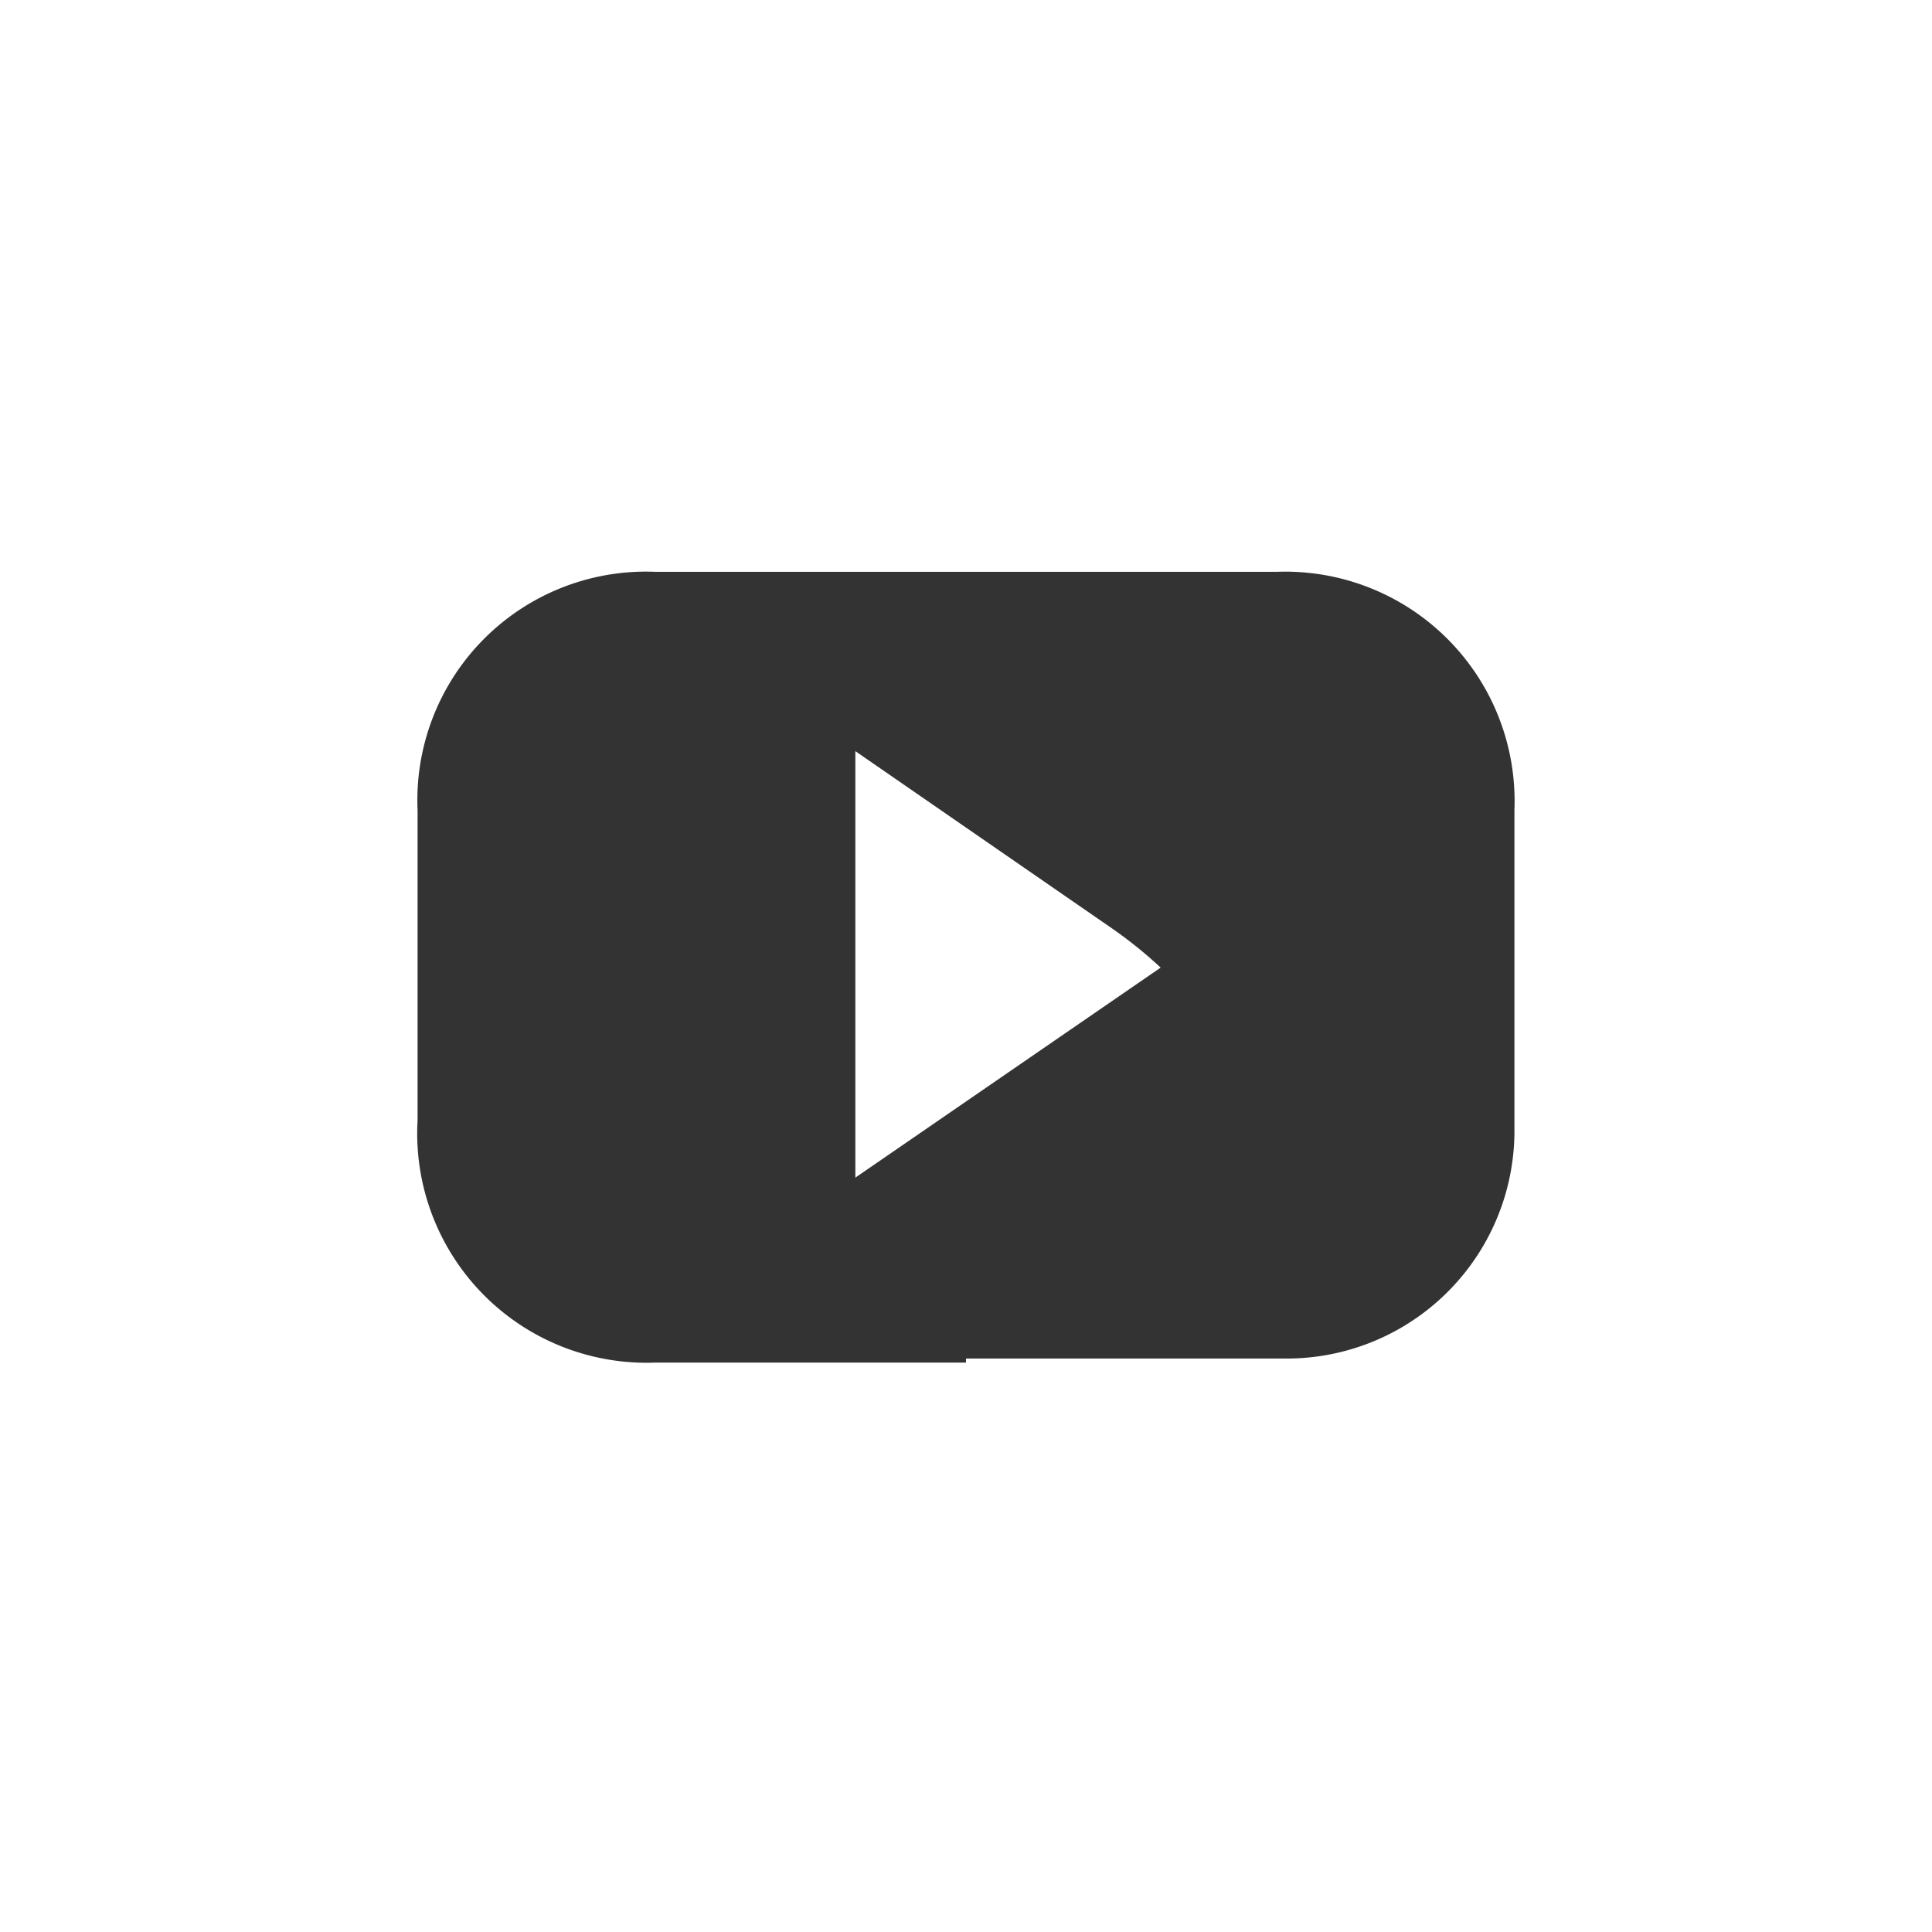 <svg id="Layer_1" data-name="Layer 1" xmlns="http://www.w3.org/2000/svg" viewBox="0 0 23.92 23.92">
  <rect x="0" y="0" width="23.92" height="23.92" fill="#333333" stroke="none"/>
  <defs>
    <style>
      .cls-1 {
        fill: #fff;
      }
    </style>
  </defs>
  <title>icon_youtube</title>
  <path class="cls-1" d="M310,432.46H286V408.54H310ZM298,425.36c1.31,0,2.62,0,3.94,0a2.82,2.82,0,0,0,2.85-2.86q0-2,0-3.93a2.84,2.84,0,0,0-2.95-2.95c-2.56,0-5.12,0-7.68,0a2.83,2.83,0,0,0-2.95,2.95c0,1.28,0,2.57,0,3.84a2.84,2.84,0,0,0,2.95,3c1.28,0,2.56,0,3.84,0" transform="translate(-286.04 -408.54)"/>
  <path class="cls-1" d="M296.63,417.84l3.2,2.21a5.45,5.45,0,0,1,.58.47l-3.78,2.6Z" transform="translate(-286.04 -408.54)"/>
</svg>
